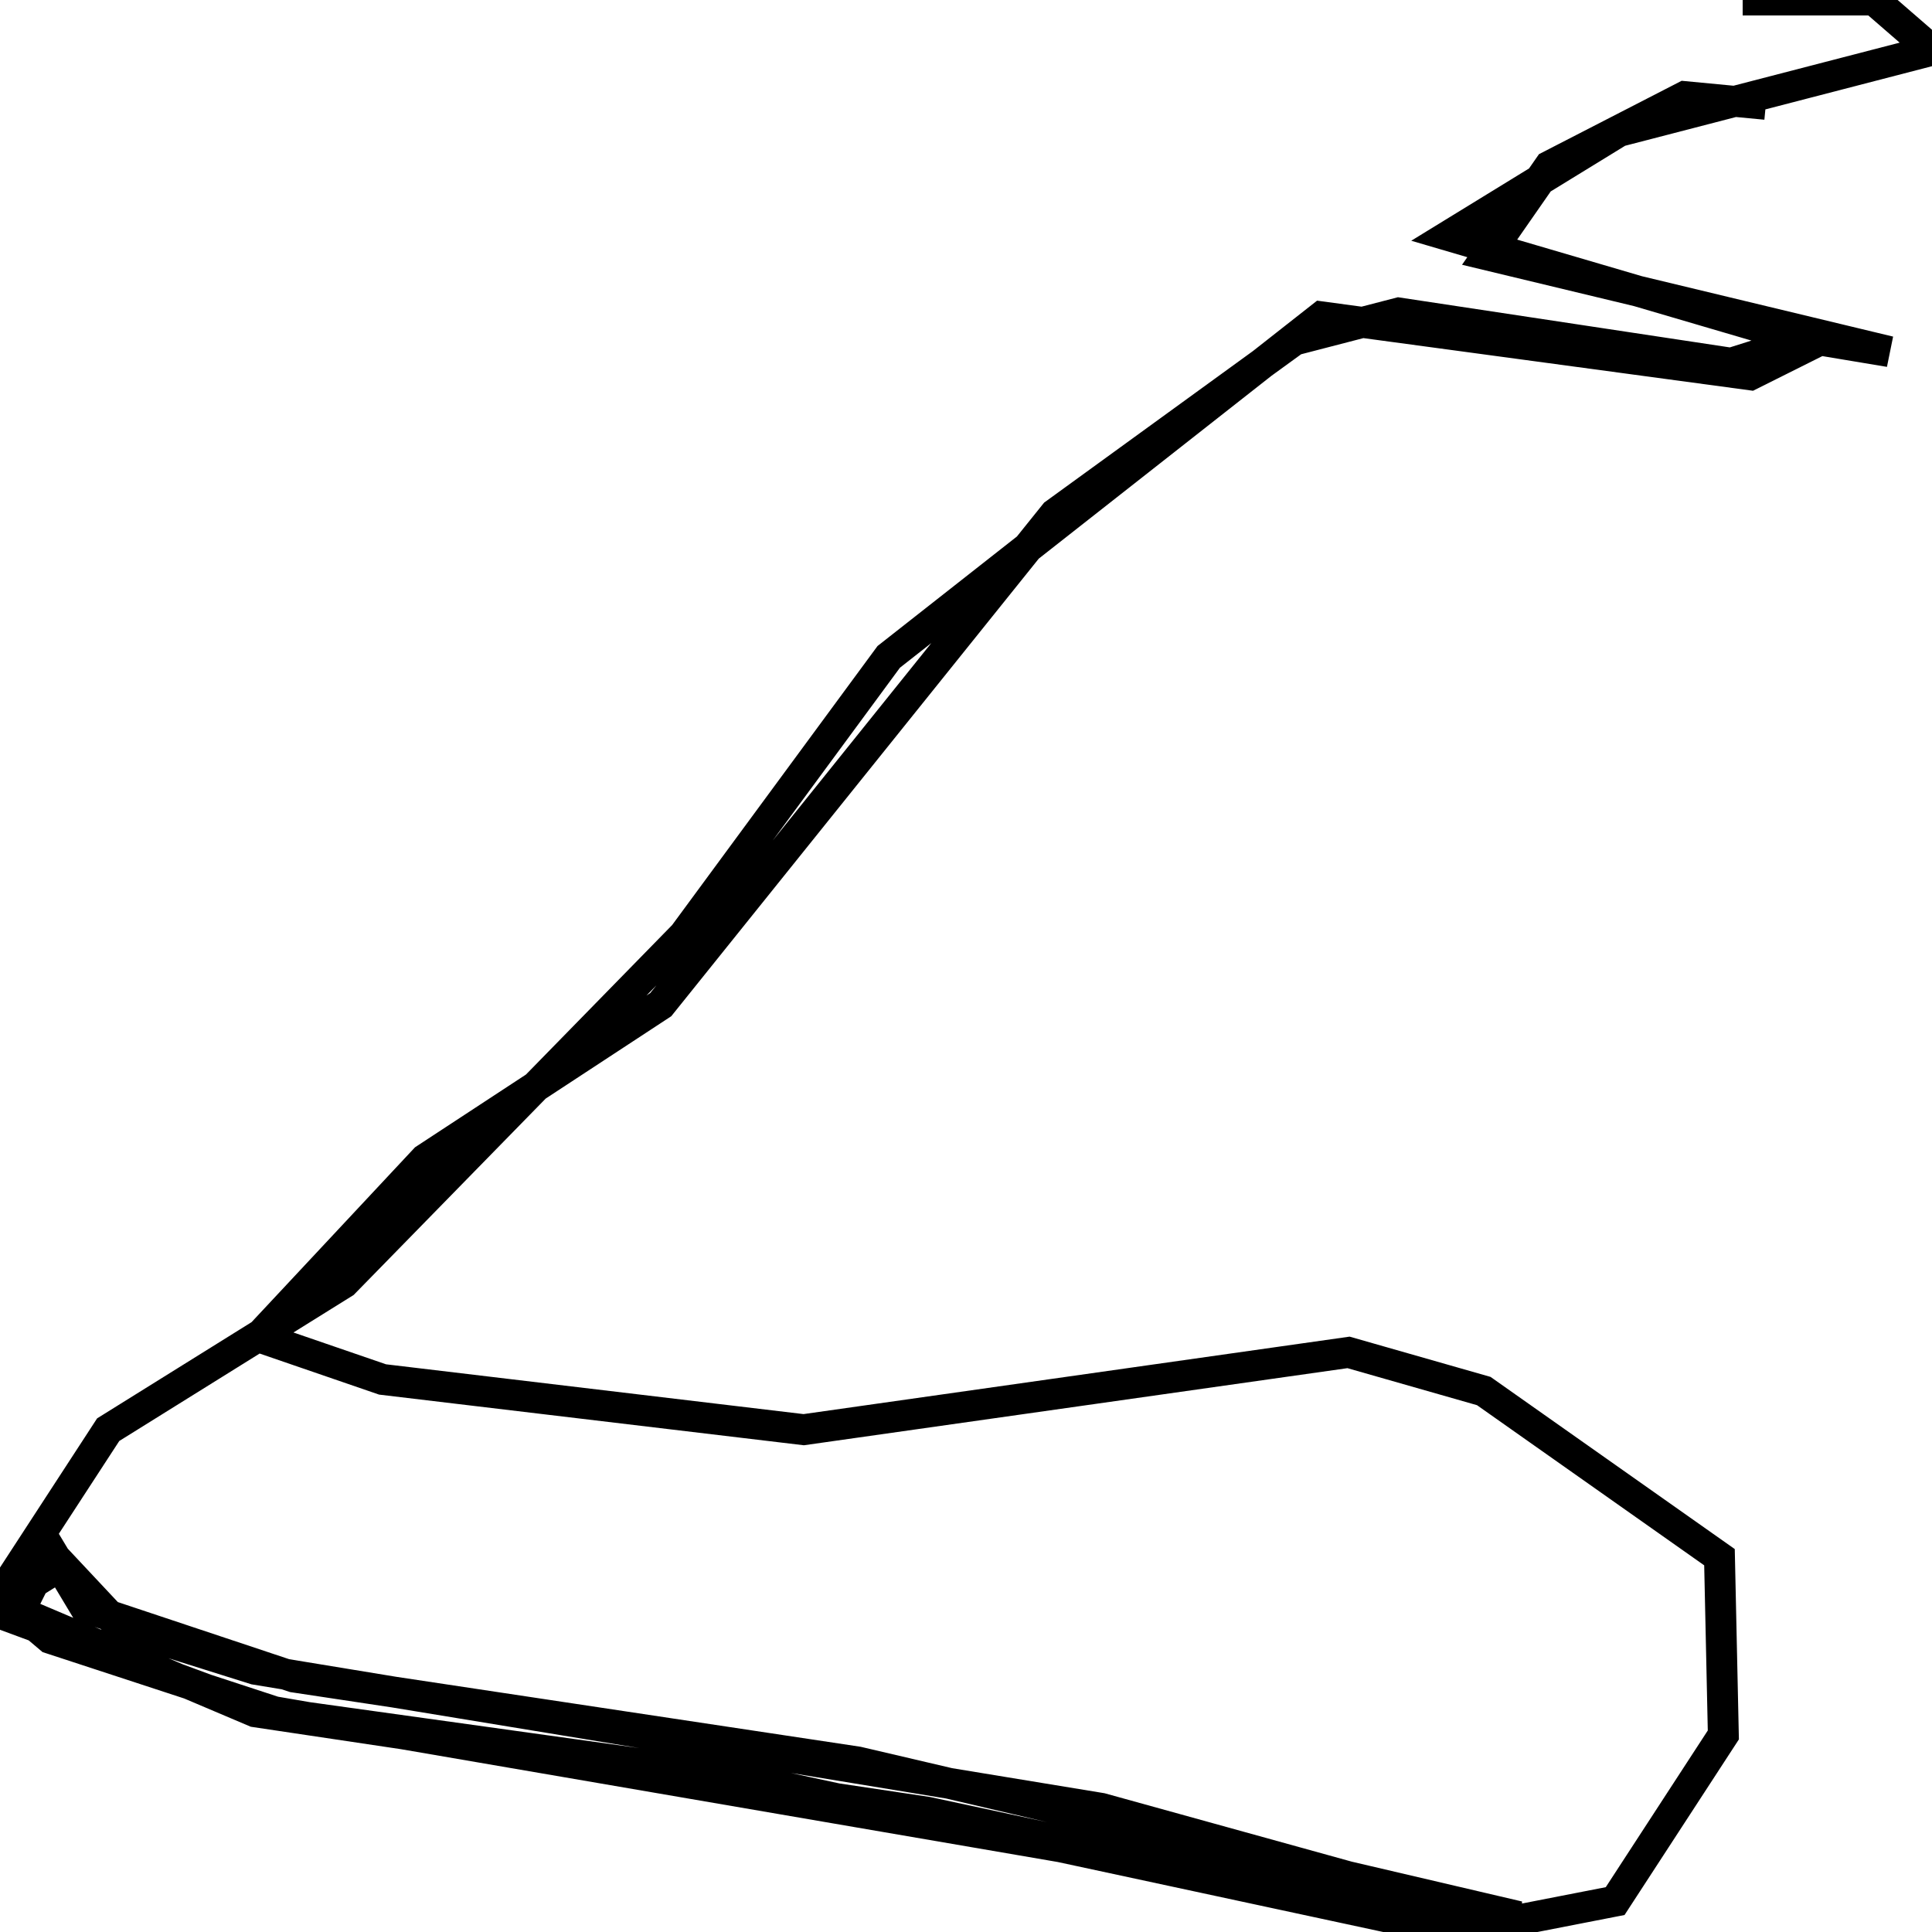 <svg xmlns="http://www.w3.org/2000/svg" viewBox="0 0 500 500"><path d="M457,27l-21,-2l-35,18l-16,23l104,25l-18,-3l-18,9l-111,-15l-112,88l-53,72l-88,90l-61,38l-28,43l13,11l58,19l326,56l-112,-31l-219,-36l-35,-11l-15,-16l-16,10l66,28l174,26l135,29l18,-2l-171,-40l-146,-22l-54,-18l-9,-15l-9,18l65,24l122,17l186,40l41,-8l28,-43l-1,-46l-61,-43l-35,-10l-141,20l-109,-13l-32,-11l43,-46l61,-40l102,-127l62,-45l27,-7l86,13l19,-6l-92,-27l44,-27l81,-21l-15,-13l-34,0" fill="none" stroke="currentColor" stroke-width="8"/></svg>